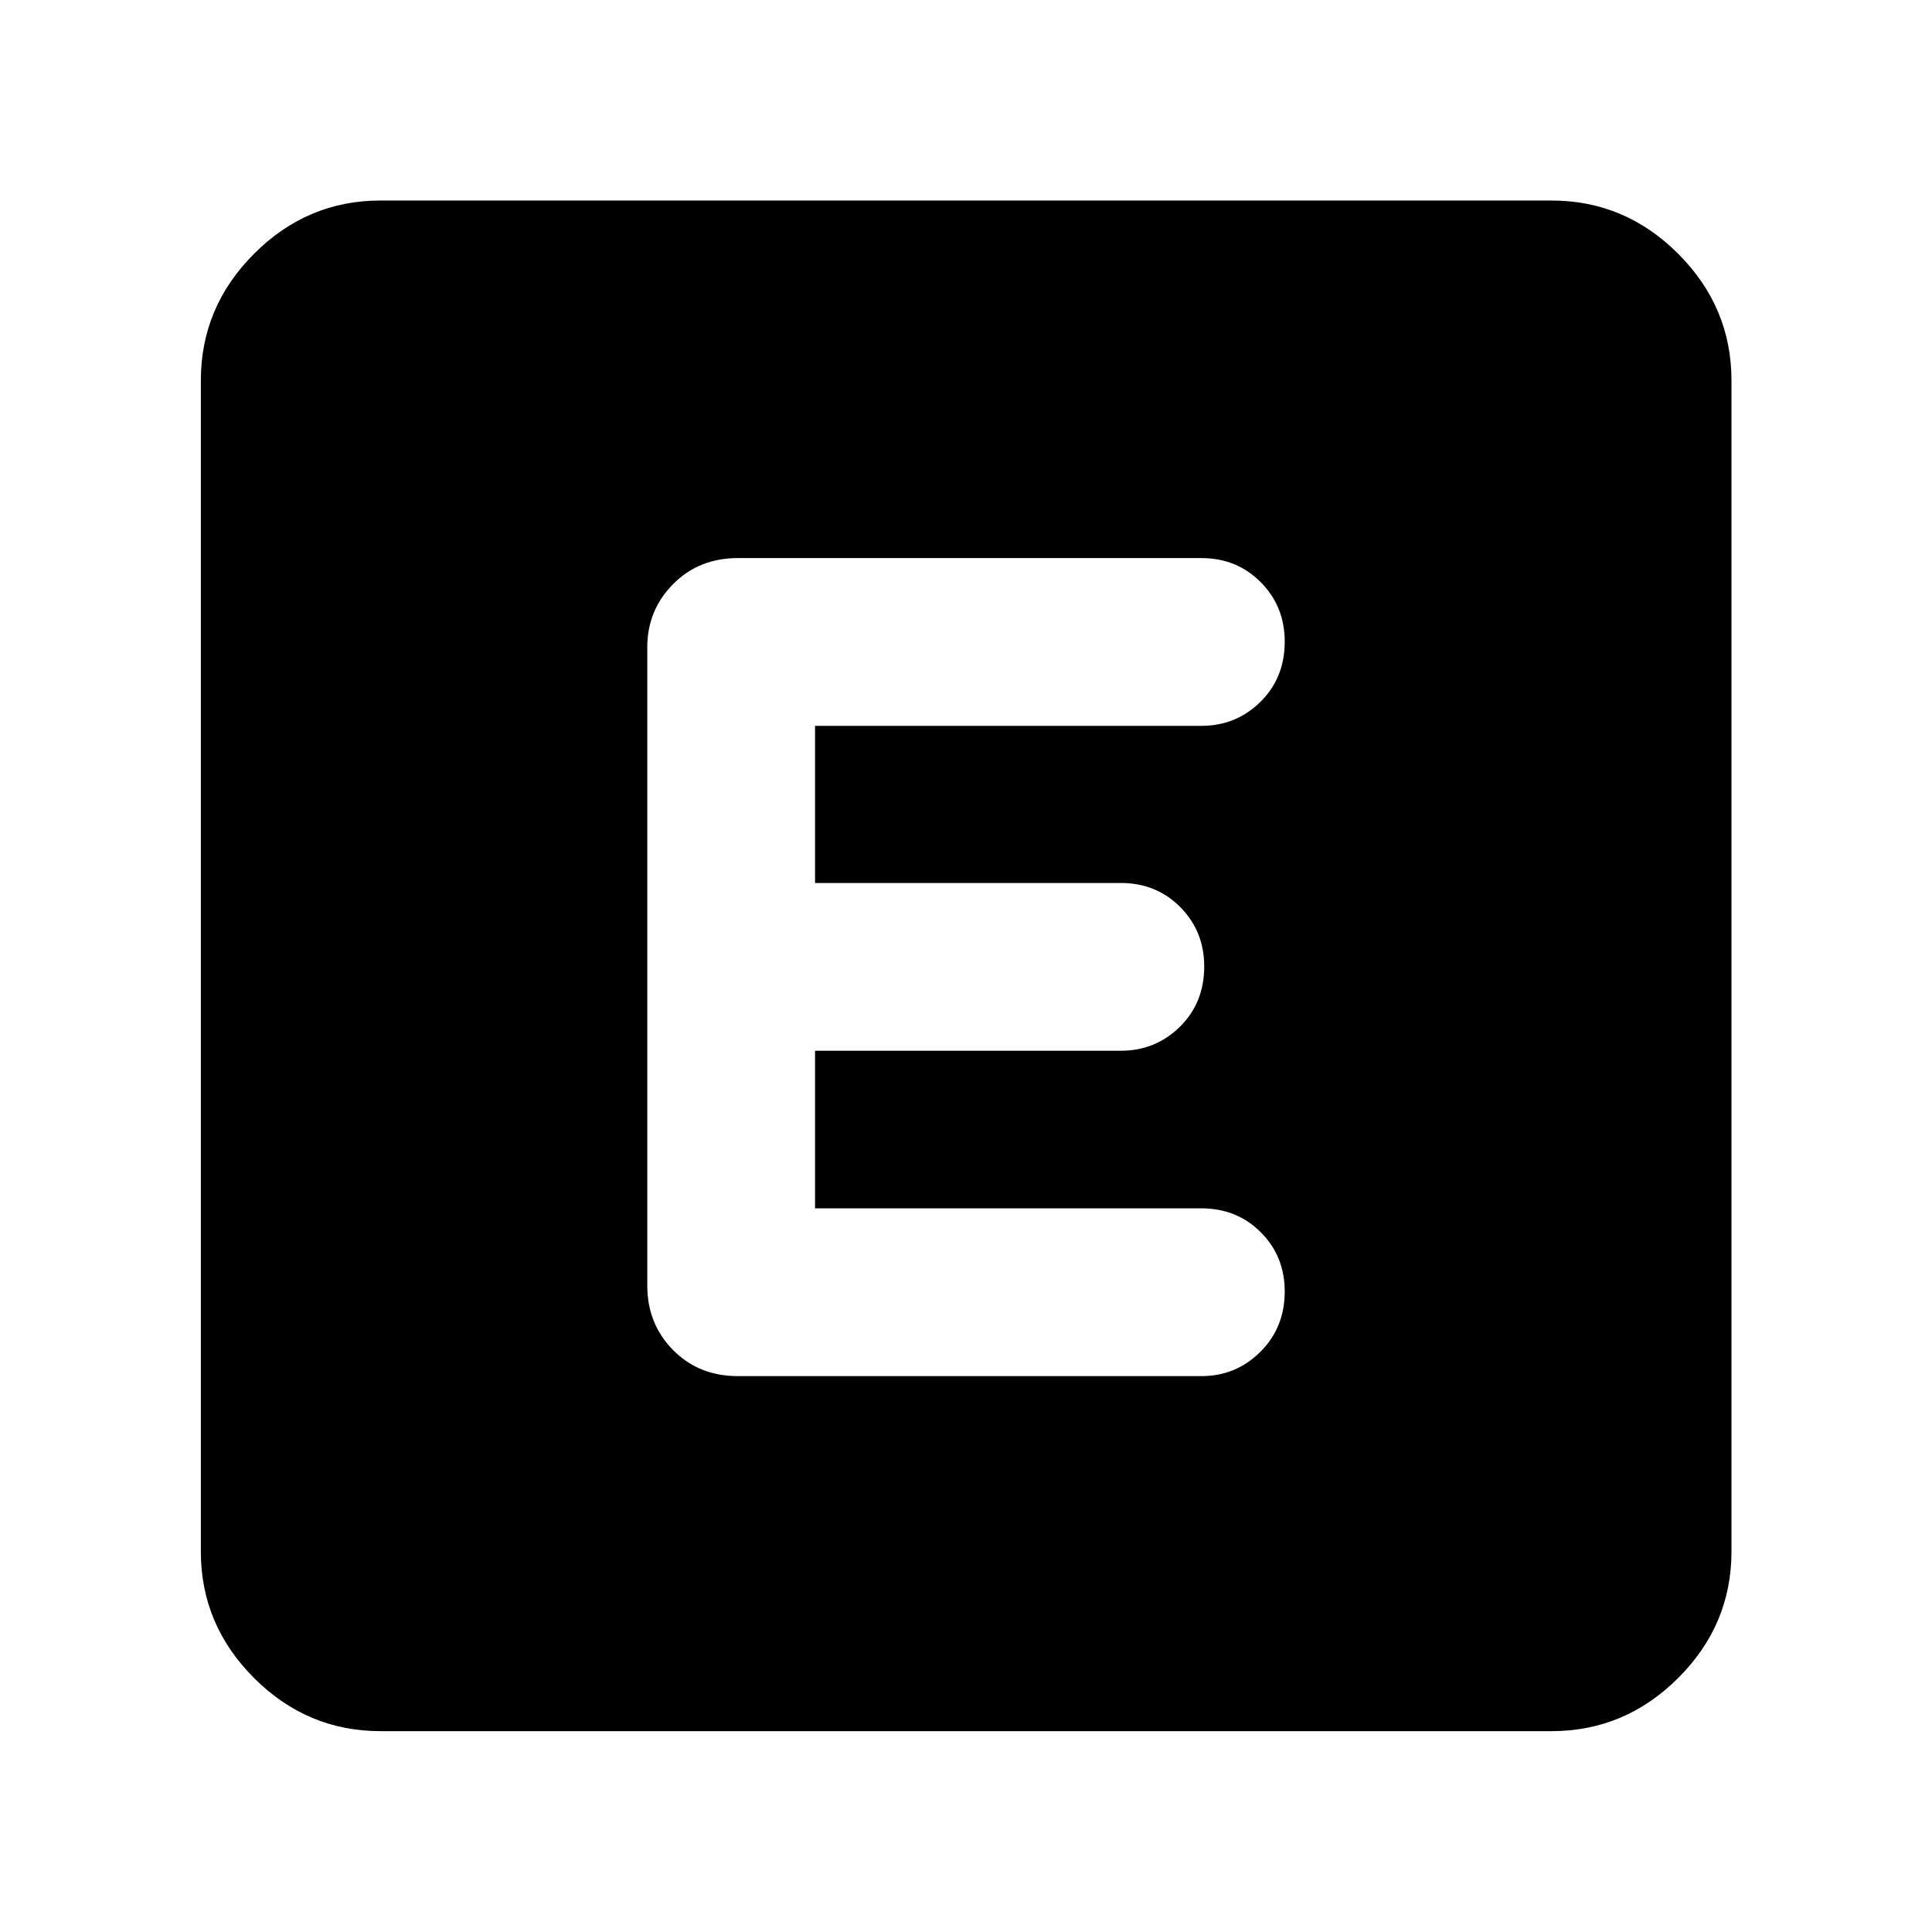 <svg xmlns="http://www.w3.org/2000/svg" height="40" viewBox="0 -960 960 960" width="40"><path d="M189.06-99.8q-36.42 0-62.84-26.42T99.8-189.06v-581.88q0-36.48 26.42-62.95 26.42-26.47 62.84-26.47h581.88q36.48 0 62.95 26.47 26.47 26.47 26.47 62.95v581.88q0 36.42-26.47 62.84T770.94-99.8H189.06Zm407.96-176.42q17.1 0 29.23-12.05 12.12-12.06 12.12-29.96 0-17.57-11.89-29.46t-29.51-11.89H404.99v-78.31h152.03q17.1 0 29.23-11.89 12.12-11.89 12.12-30.01 0-17.45-11.89-29.46-11.89-12-29.52-12H404.99v-78.08h192.03q17.1 0 29.23-11.88 12.12-11.89 12.12-30.01 0-17.45-11.89-29.46-11.89-12.01-29.52-12.01H366.59q-19.35 0-32.16 12.97-12.8 12.97-12.8 31.33v317.21q0 19.02 12.8 31.99 12.81 12.97 32.16 12.97h230.43Z"/></svg>